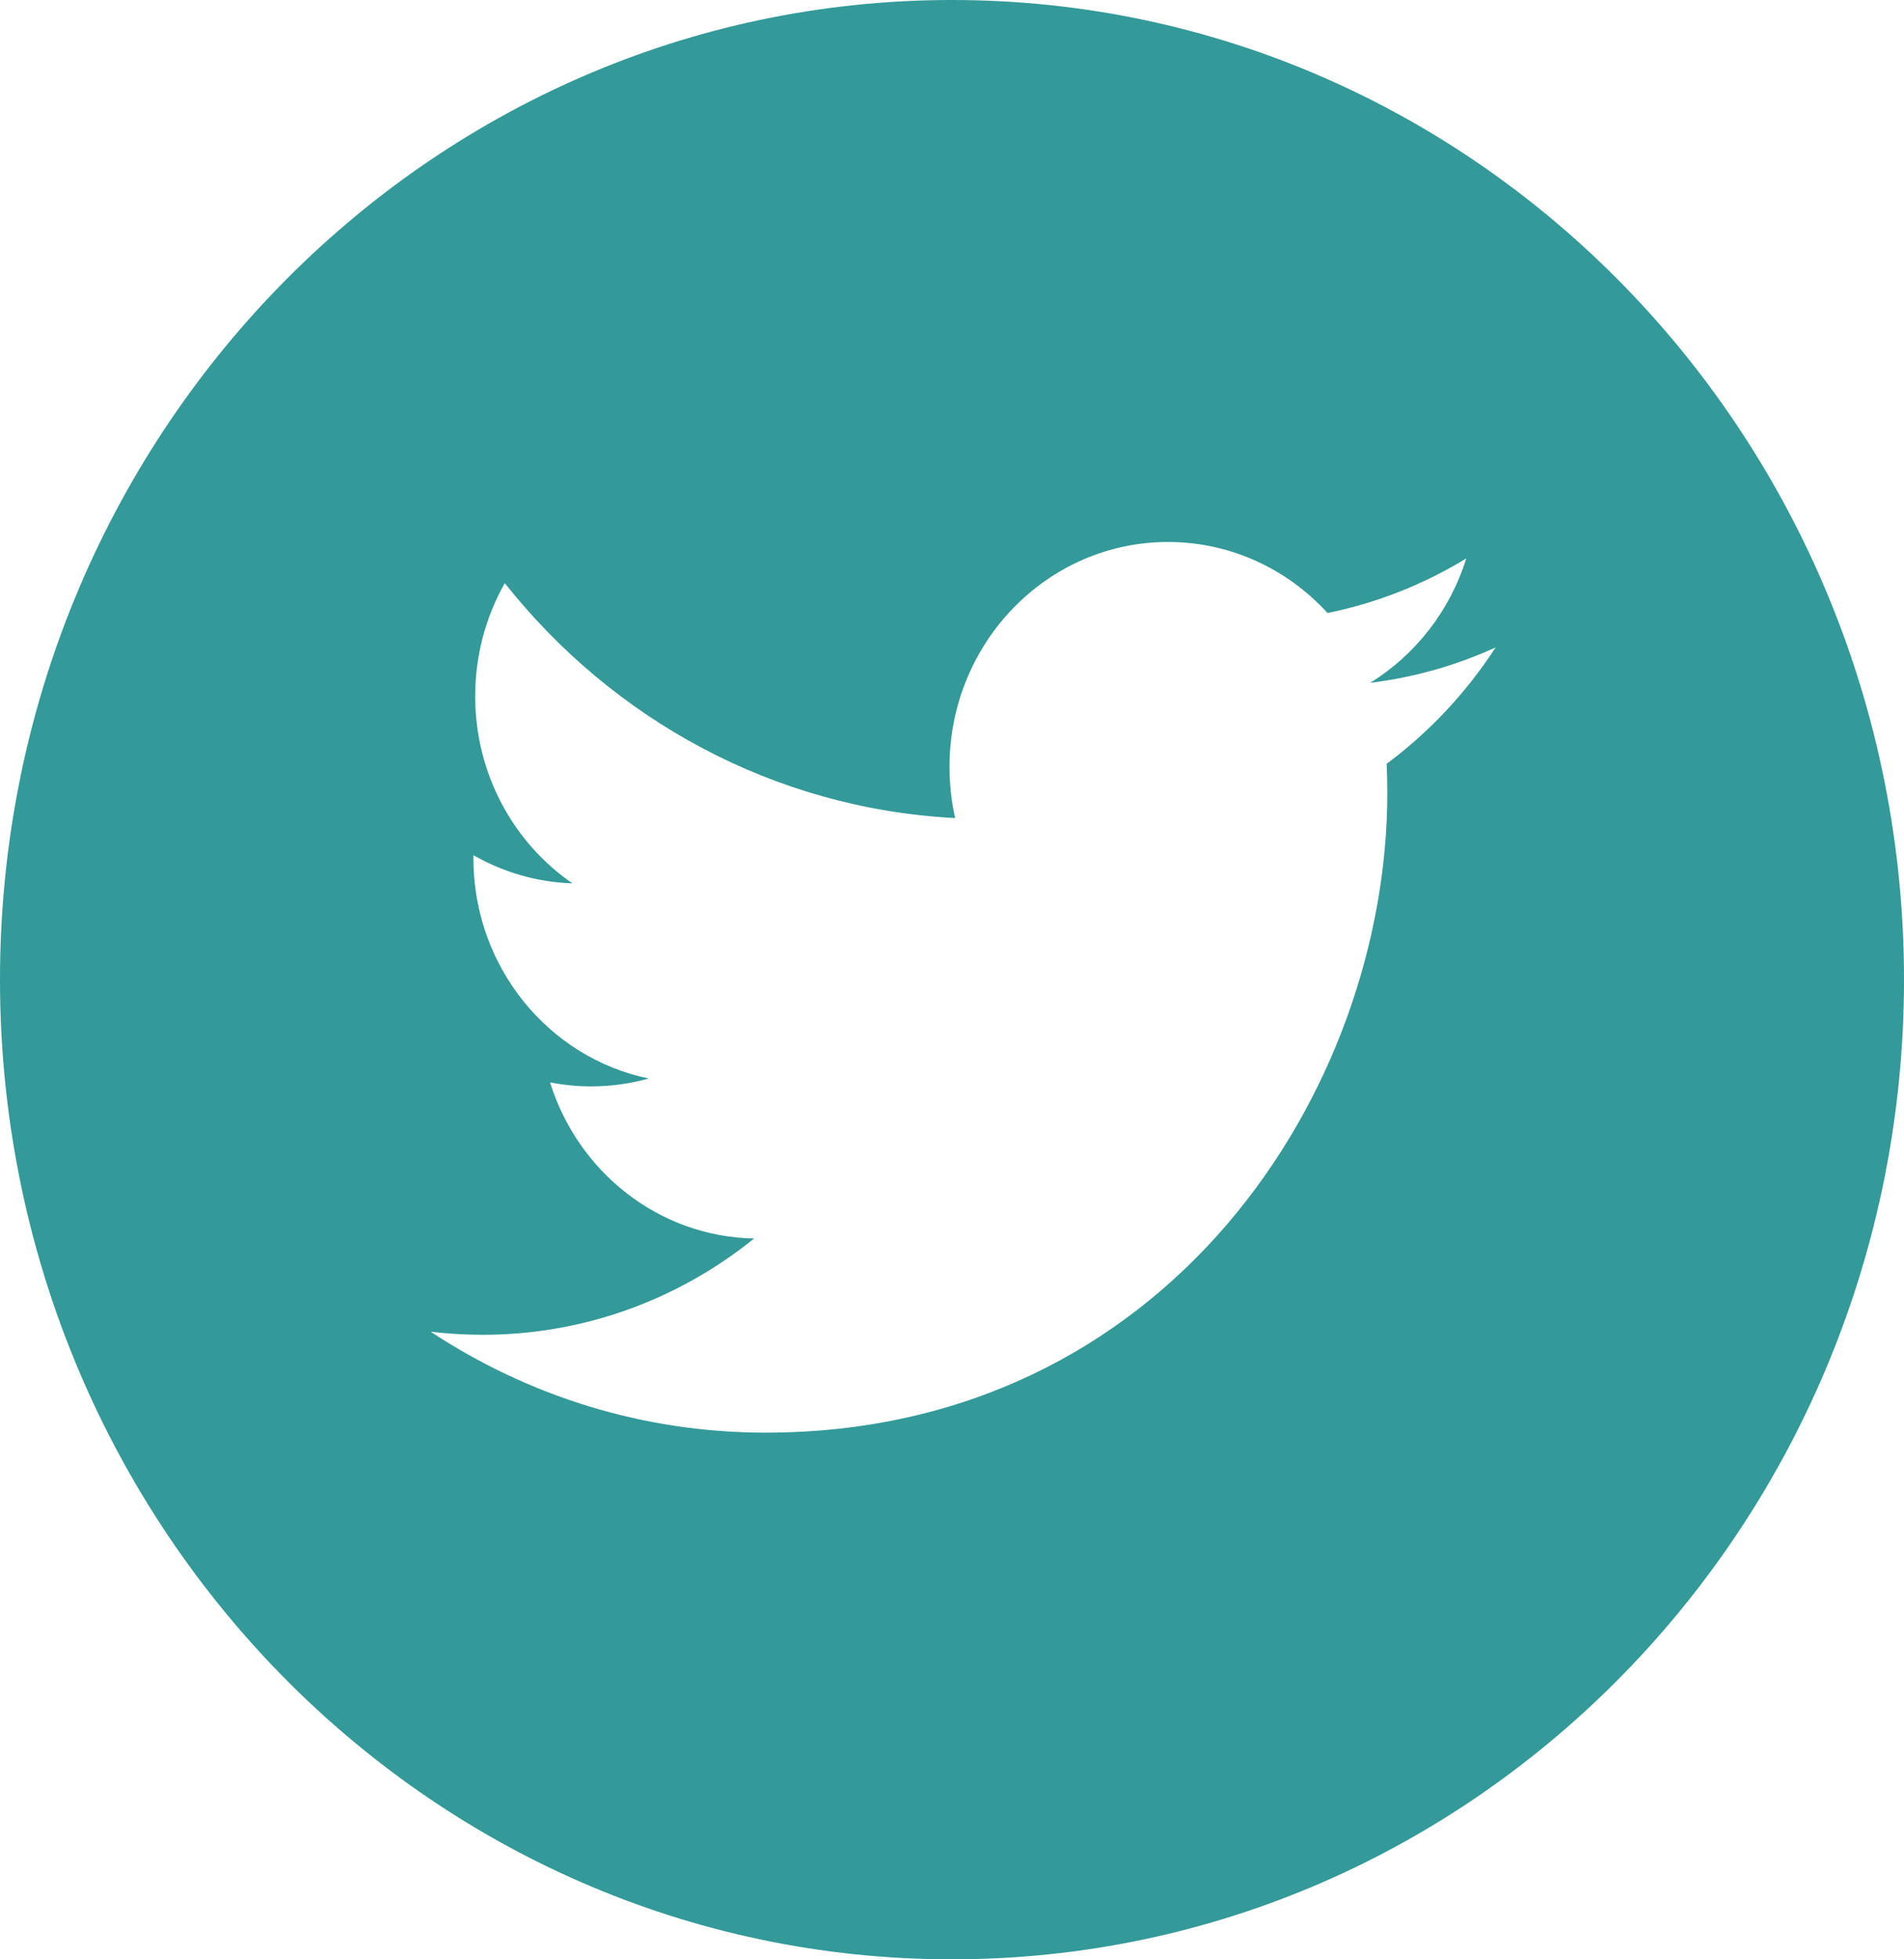 <svg width="35" height="36" viewBox="0 0 35 36" fill="none" xmlns="http://www.w3.org/2000/svg">
<path d="M17.5 0C7.836 0 0 8.06 0 18C0 27.94 7.836 36 17.5 36C27.163 36 35 27.94 35 18C35 8.06 27.163 0 17.5 0ZM25.49 14.034C25.498 14.212 25.502 14.39 25.502 14.568C25.502 20.028 21.462 26.323 14.073 26.323C11.805 26.323 9.694 25.64 7.916 24.468C8.231 24.506 8.551 24.525 8.874 24.525C10.757 24.525 12.488 23.864 13.863 22.756C12.105 22.723 10.622 21.528 10.111 19.887C10.356 19.935 10.607 19.961 10.866 19.961C11.232 19.961 11.587 19.91 11.925 19.816C10.087 19.437 8.702 17.767 8.702 15.766C8.702 15.747 8.702 15.73 8.703 15.713C9.244 16.023 9.863 16.209 10.522 16.23C9.444 15.49 8.735 14.224 8.735 12.791C8.735 12.034 8.934 11.325 9.279 10.714C11.259 13.214 14.22 14.858 17.558 15.031C17.489 14.728 17.454 14.413 17.454 14.089C17.454 11.808 19.253 9.958 21.471 9.958C22.626 9.958 23.67 10.46 24.403 11.263C25.318 11.078 26.177 10.734 26.954 10.26C26.653 11.225 26.017 12.034 25.187 12.546C26 12.446 26.774 12.224 27.494 11.895C26.956 12.723 26.275 13.451 25.49 14.034Z" fill="#339999"/>
</svg>
